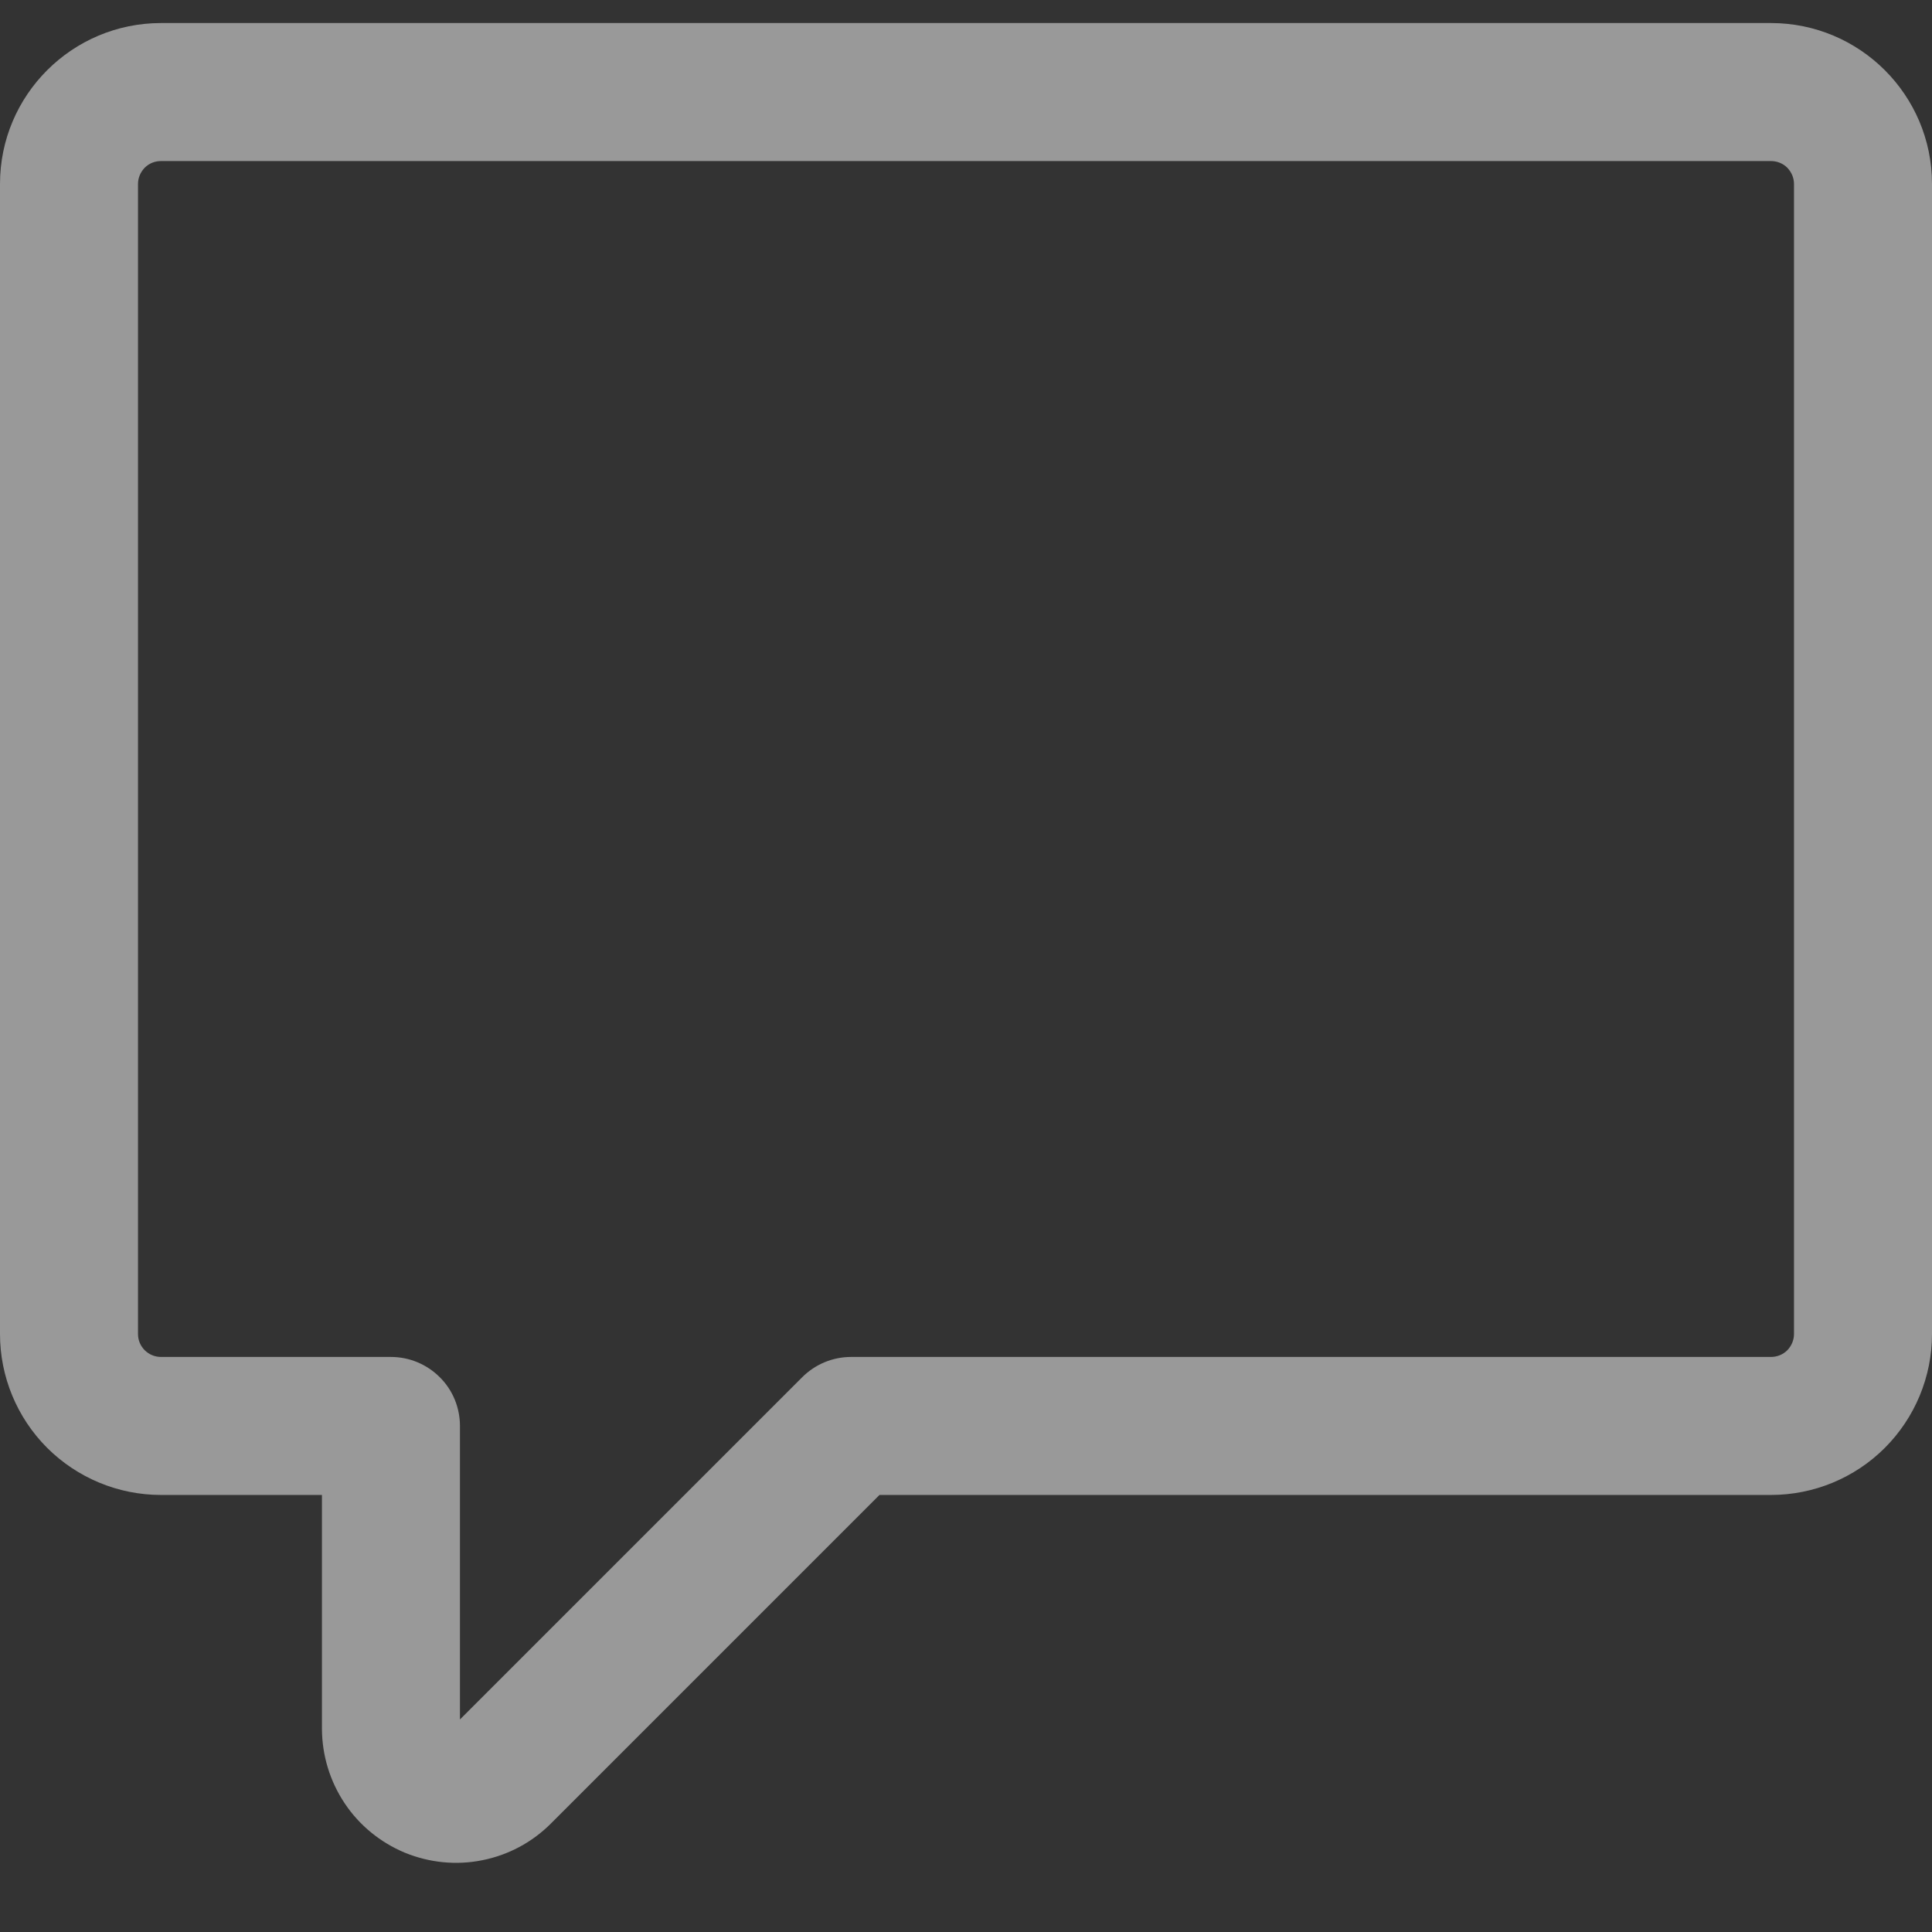 <svg width="14" height="14" viewBox="0 0 14 14" fill="none" xmlns="http://www.w3.org/2000/svg">
<rect x="0" y="0" width="14" height="14" fill="#333333" stroke="none"/>
<path d="M0 1.333C0 0.689 0.523 0.167 1.167 0.167H12.833C13.477 0.167 14 0.689 14 1.333V9.667C14 9.976 13.877 10.273 13.658 10.492C13.44 10.71 13.143 10.833 12.833 10.833H6.373L3.991 13.215C3.855 13.351 3.682 13.443 3.494 13.48C3.306 13.518 3.111 13.498 2.933 13.425C2.756 13.351 2.604 13.227 2.498 13.068C2.391 12.908 2.334 12.721 2.333 12.529V10.833H1.167C0.857 10.833 0.561 10.71 0.342 10.492C0.123 10.273 0 9.976 0 9.667V1.333ZM1.167 1.167C1.122 1.167 1.08 1.184 1.049 1.215C1.018 1.247 1 1.289 1 1.333V9.667C1 9.759 1.075 9.833 1.167 9.833H2.833C2.966 9.833 3.093 9.886 3.187 9.98C3.281 10.073 3.333 10.201 3.333 10.333V12.46L5.813 9.98C5.907 9.886 6.034 9.833 6.167 9.833H12.833C12.877 9.833 12.92 9.816 12.951 9.785C12.982 9.753 13 9.711 13 9.667V1.333C13 1.289 12.982 1.247 12.951 1.215C12.92 1.184 12.877 1.167 12.833 1.167H1.167Z" fill="white" fill-opacity="0.5"/>
</svg>
